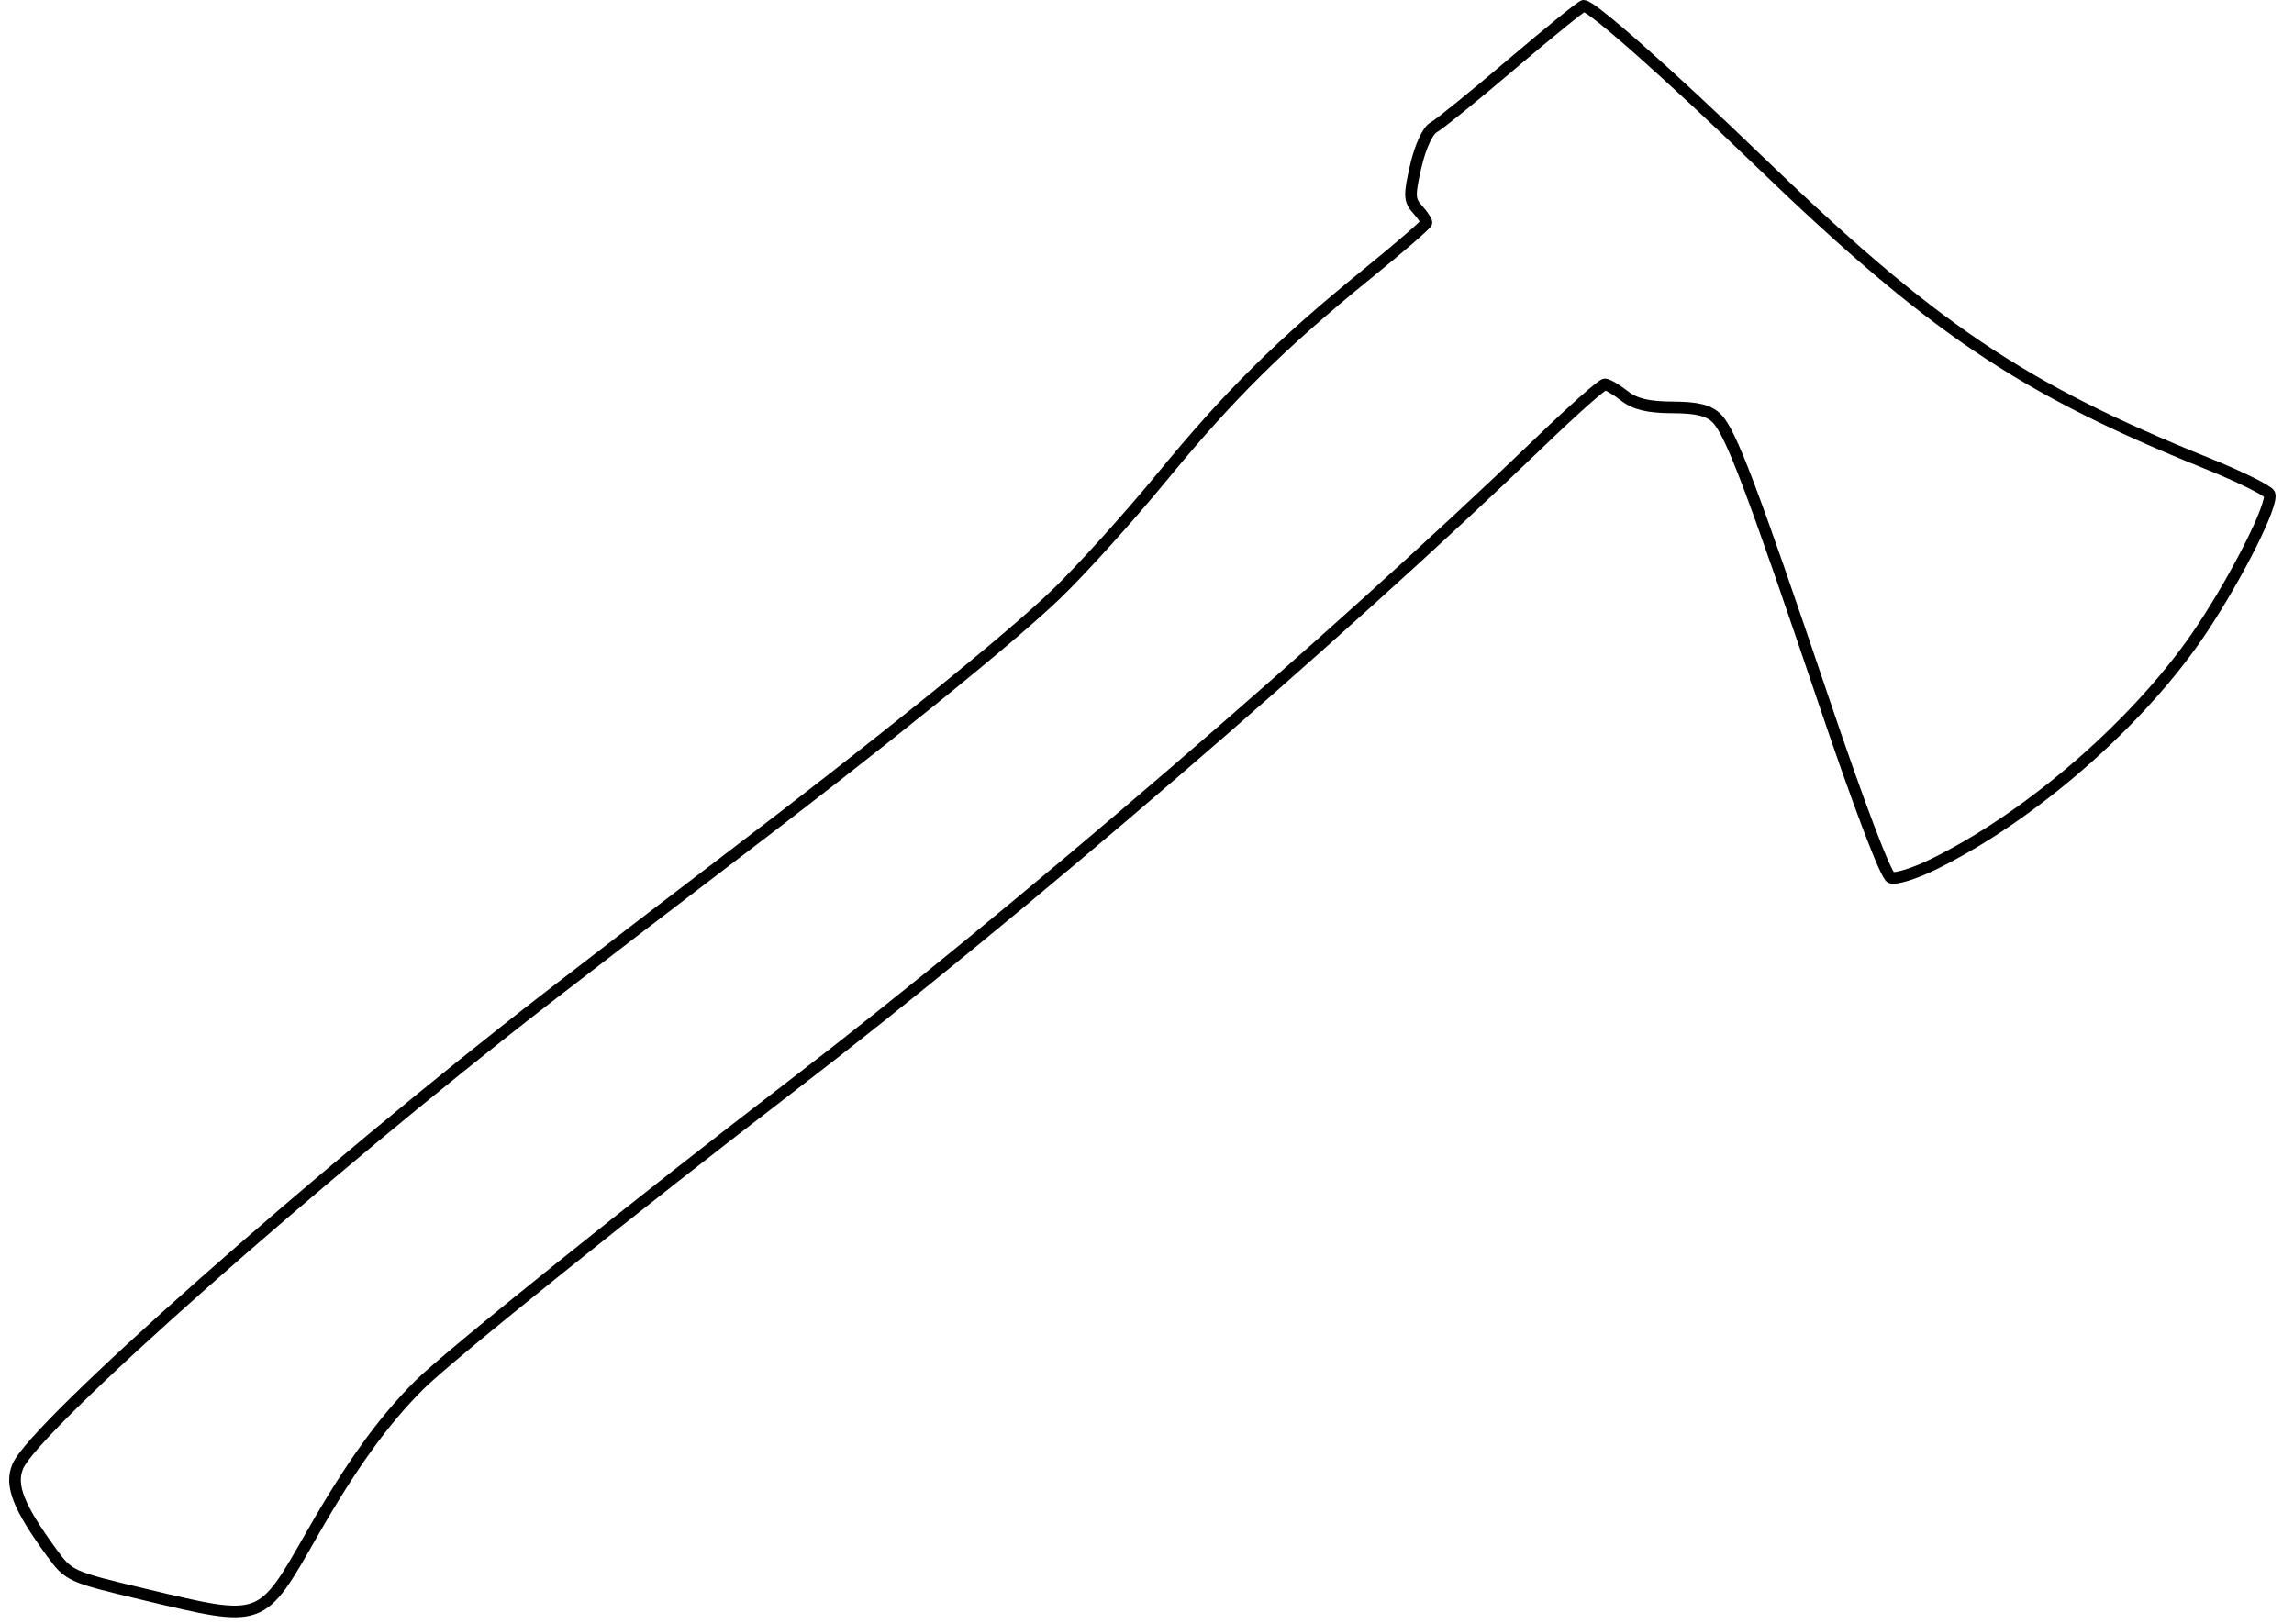 <svg xmlns="http://www.w3.org/2000/svg" width="394" height="279" viewBox="0 0 394 279" version="1.1">
	<path d="M 259.678 10.975 C 253.235 16.461, 247.184 21.366, 246.232 21.876 C 245.217 22.419, 243.953 25.158, 243.177 28.493 C 242.016 33.489, 242.047 34.394, 243.427 35.920 C 244.292 36.876, 245 37.909, 245 38.216 C 245 38.523, 240.387 42.519, 234.750 47.096 C 219.958 59.105, 211.146 67.834, 199.519 82 C 193.876 88.875, 185.713 97.913, 181.379 102.083 C 173.289 109.870, 150.988 127.873, 124.500 148.001 C 116.250 154.270, 102.525 164.800, 94 171.402 C 54.826 201.739, 5.872 245.065, 3.038 251.907 C 1.699 255.141, 3.163 258.859, 8.844 266.652 C 11.828 270.745, 12.054 270.847, 24.903 273.902 C 45.247 278.738, 44.785 278.905, 53.572 263.524 C 60.322 251.708, 65.733 244.190, 72.019 237.894 C 76.861 233.043, 109.829 206.564, 136 186.505 C 174.074 157.322, 229.728 109.419, 264.646 75.776 C 270.226 70.399, 275.176 66.010, 275.646 66.022 C 276.116 66.034, 277.625 66.924, 279 68 C 280.810 69.416, 283.087 69.962, 287.250 69.978 C 291.499 69.994, 293.485 70.485, 294.858 71.858 C 297.263 74.263, 300.890 83.839, 313.223 120.340 C 319.247 138.168, 323.894 150.406, 324.769 150.741 C 325.573 151.050, 328.767 150.067, 331.866 148.557 C 348.949 140.232, 367.828 123.707, 378.258 107.951 C 384.407 98.662, 390.399 86.698, 389.801 84.904 C 389.595 84.286, 384.718 81.876, 378.963 79.550 C 347.107 66.671, 331.831 56.354, 302.005 27.574 C 286.519 12.632, 273.387 1, 272.002 1 C 271.667 1, 266.121 5.489, 259.678 10.975" fill="none" stroke="#000" stroke-width="2px" fill-rule="evenodd"/>
</svg>

